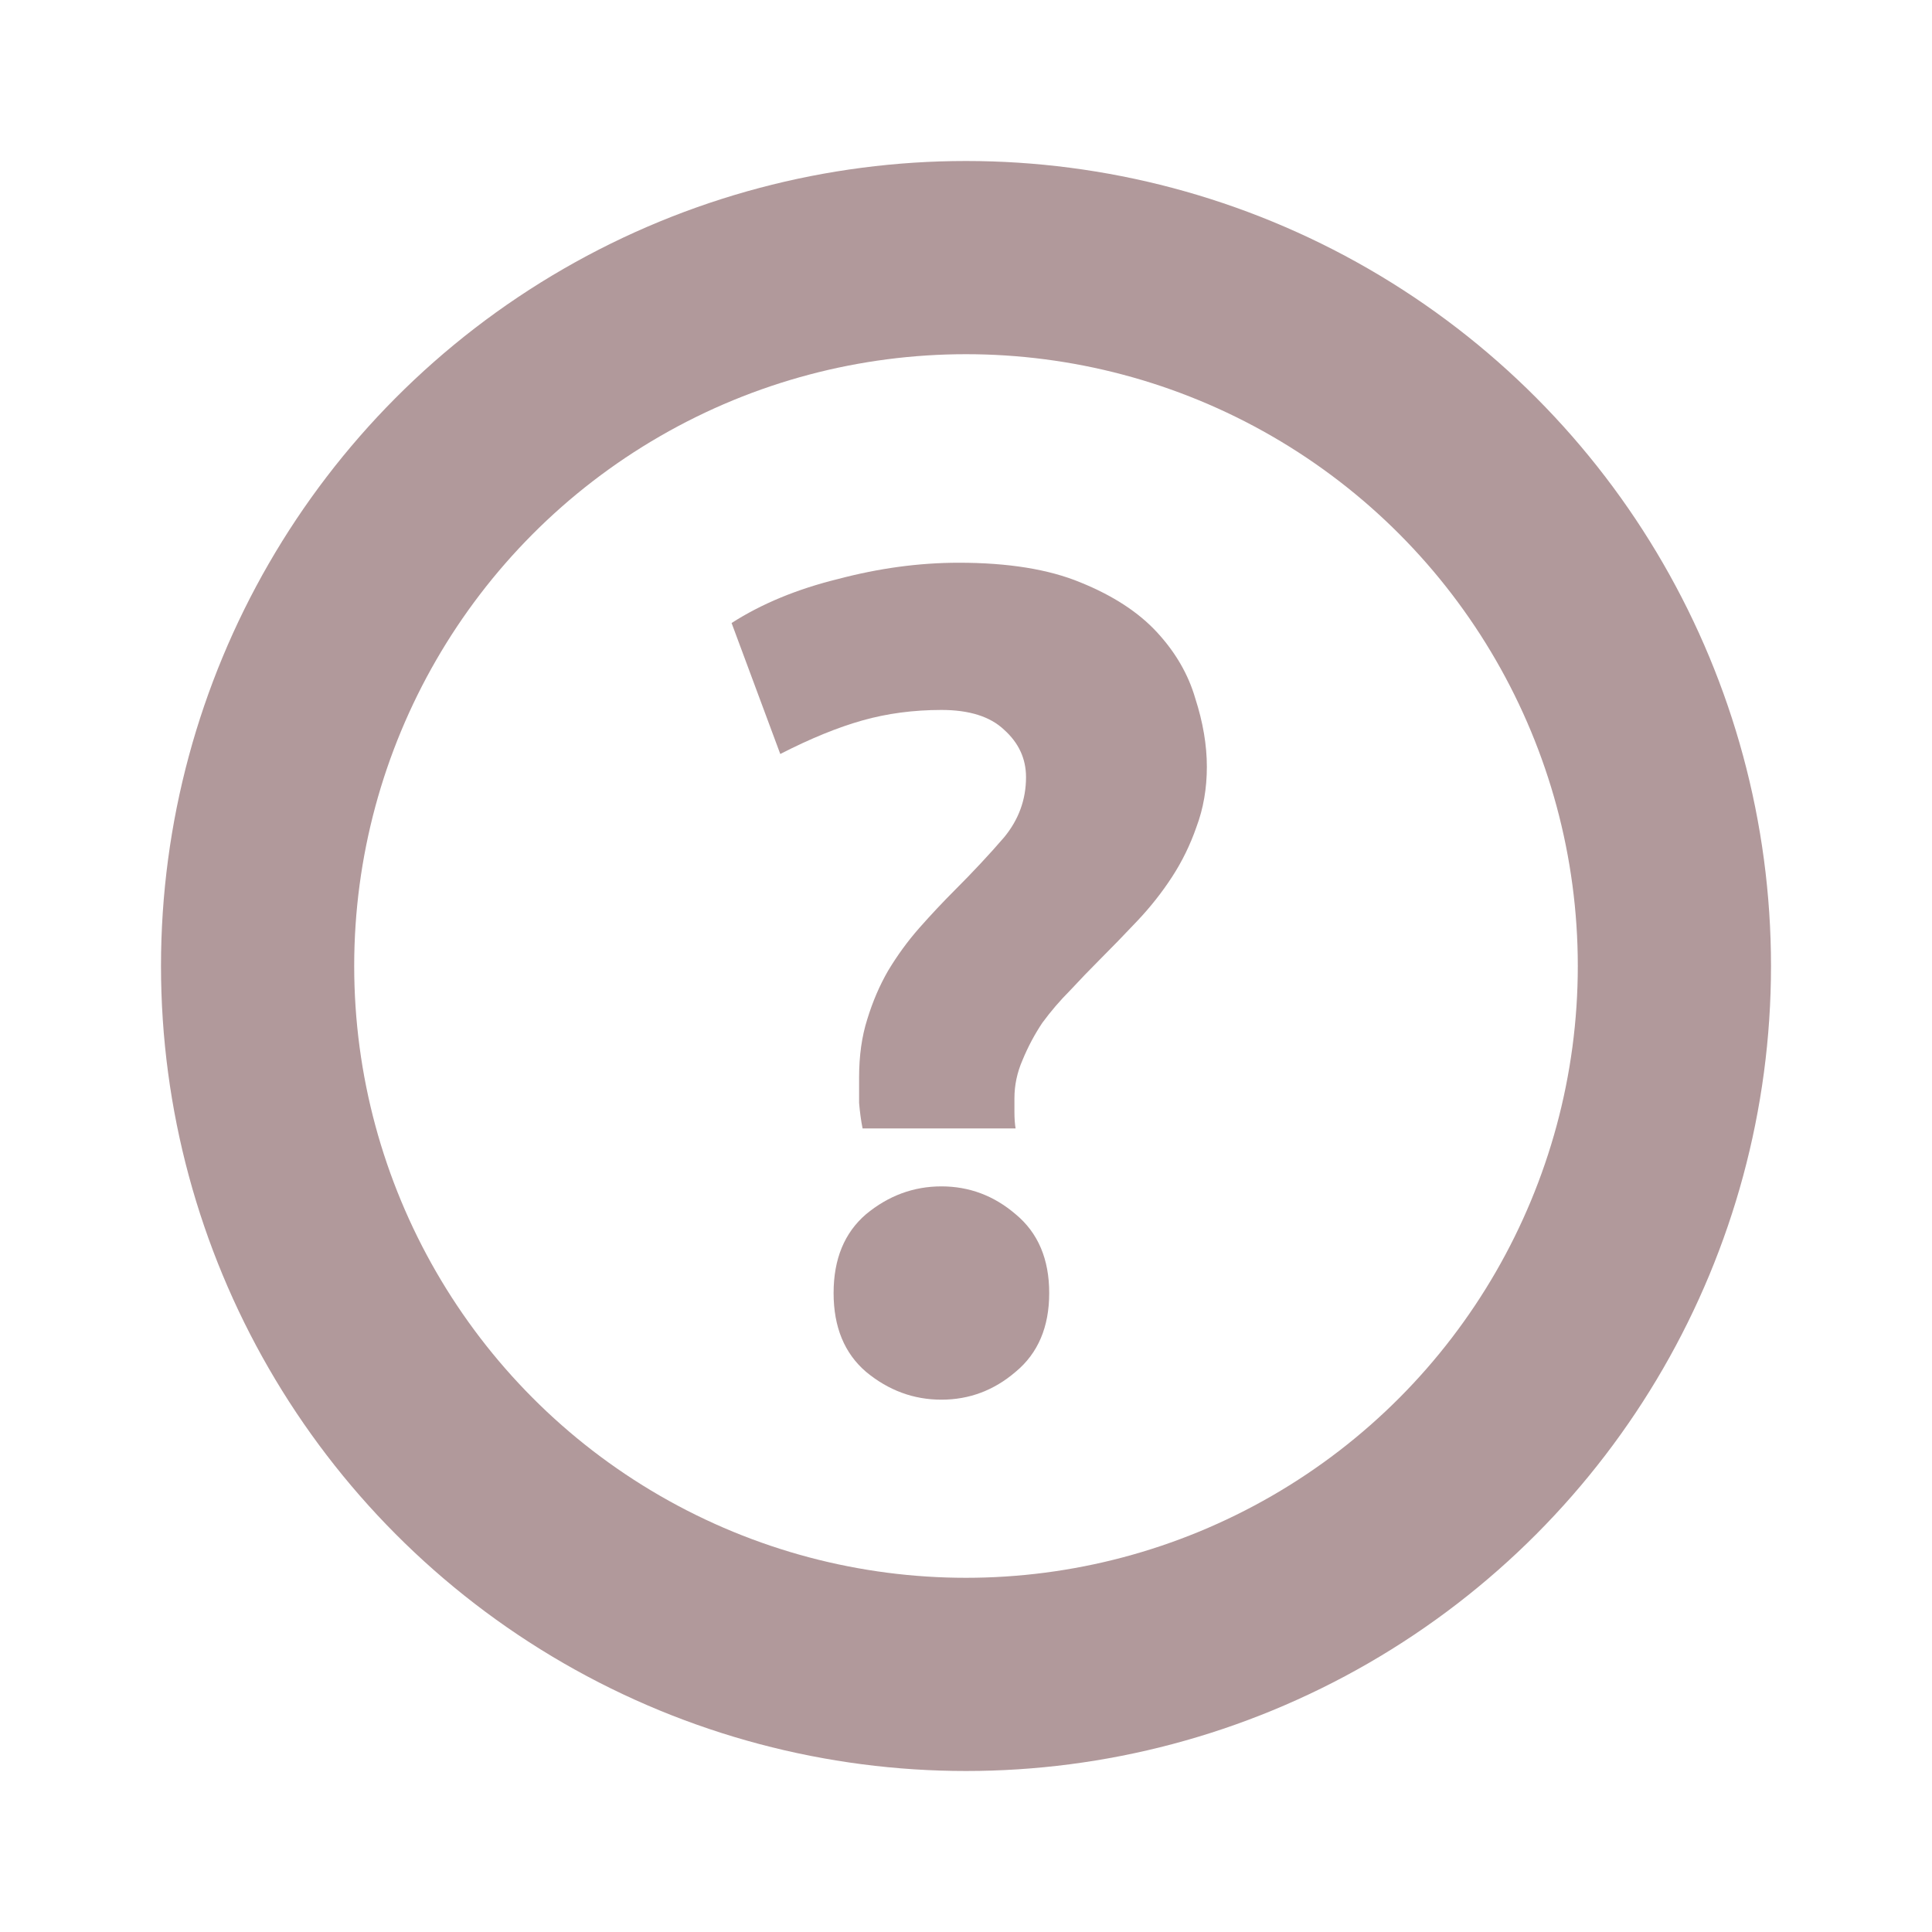 <svg width="30" height="30" viewBox="0 0 30 30" fill="none" xmlns="http://www.w3.org/2000/svg">
<circle opacity="0.4" cx="15" cy="15" r="11" stroke="#3E0007" stroke-width="3"/>
<path opacity="0.4" d="M14.618 11.024C14.186 11.024 13.778 11.078 13.394 11.186C13.01 11.294 12.584 11.468 12.116 11.708L11.36 9.674C11.828 9.374 12.38 9.146 13.016 8.99C13.652 8.822 14.276 8.738 14.888 8.738C15.656 8.738 16.286 8.84 16.778 9.044C17.282 9.248 17.678 9.506 17.966 9.818C18.254 10.13 18.452 10.472 18.56 10.844C18.68 11.216 18.74 11.57 18.74 11.906C18.74 12.242 18.686 12.554 18.578 12.842C18.482 13.118 18.356 13.376 18.2 13.616C18.044 13.856 17.864 14.084 17.66 14.3C17.456 14.516 17.258 14.72 17.066 14.912C16.922 15.056 16.772 15.212 16.616 15.38C16.46 15.536 16.316 15.704 16.184 15.884C16.064 16.064 15.962 16.256 15.878 16.46C15.794 16.652 15.752 16.85 15.752 17.054C15.752 17.102 15.752 17.174 15.752 17.27C15.752 17.366 15.758 17.45 15.77 17.522H13.394C13.37 17.402 13.352 17.27 13.34 17.126C13.34 16.97 13.34 16.838 13.34 16.73C13.34 16.394 13.382 16.094 13.466 15.83C13.55 15.554 13.658 15.302 13.79 15.074C13.934 14.834 14.096 14.612 14.276 14.408C14.456 14.204 14.642 14.006 14.834 13.814C15.11 13.538 15.362 13.268 15.59 13.004C15.818 12.728 15.932 12.416 15.932 12.068C15.932 11.78 15.818 11.534 15.59 11.33C15.374 11.126 15.05 11.024 14.618 11.024ZM16.292 20.078C16.292 20.606 16.118 21.014 15.77 21.302C15.434 21.59 15.05 21.734 14.618 21.734C14.186 21.734 13.796 21.59 13.448 21.302C13.112 21.014 12.944 20.606 12.944 20.078C12.944 19.55 13.112 19.142 13.448 18.854C13.796 18.566 14.186 18.422 14.618 18.422C15.05 18.422 15.434 18.566 15.77 18.854C16.118 19.142 16.292 19.55 16.292 20.078Z" fill="#3E0007"/>
</svg>
